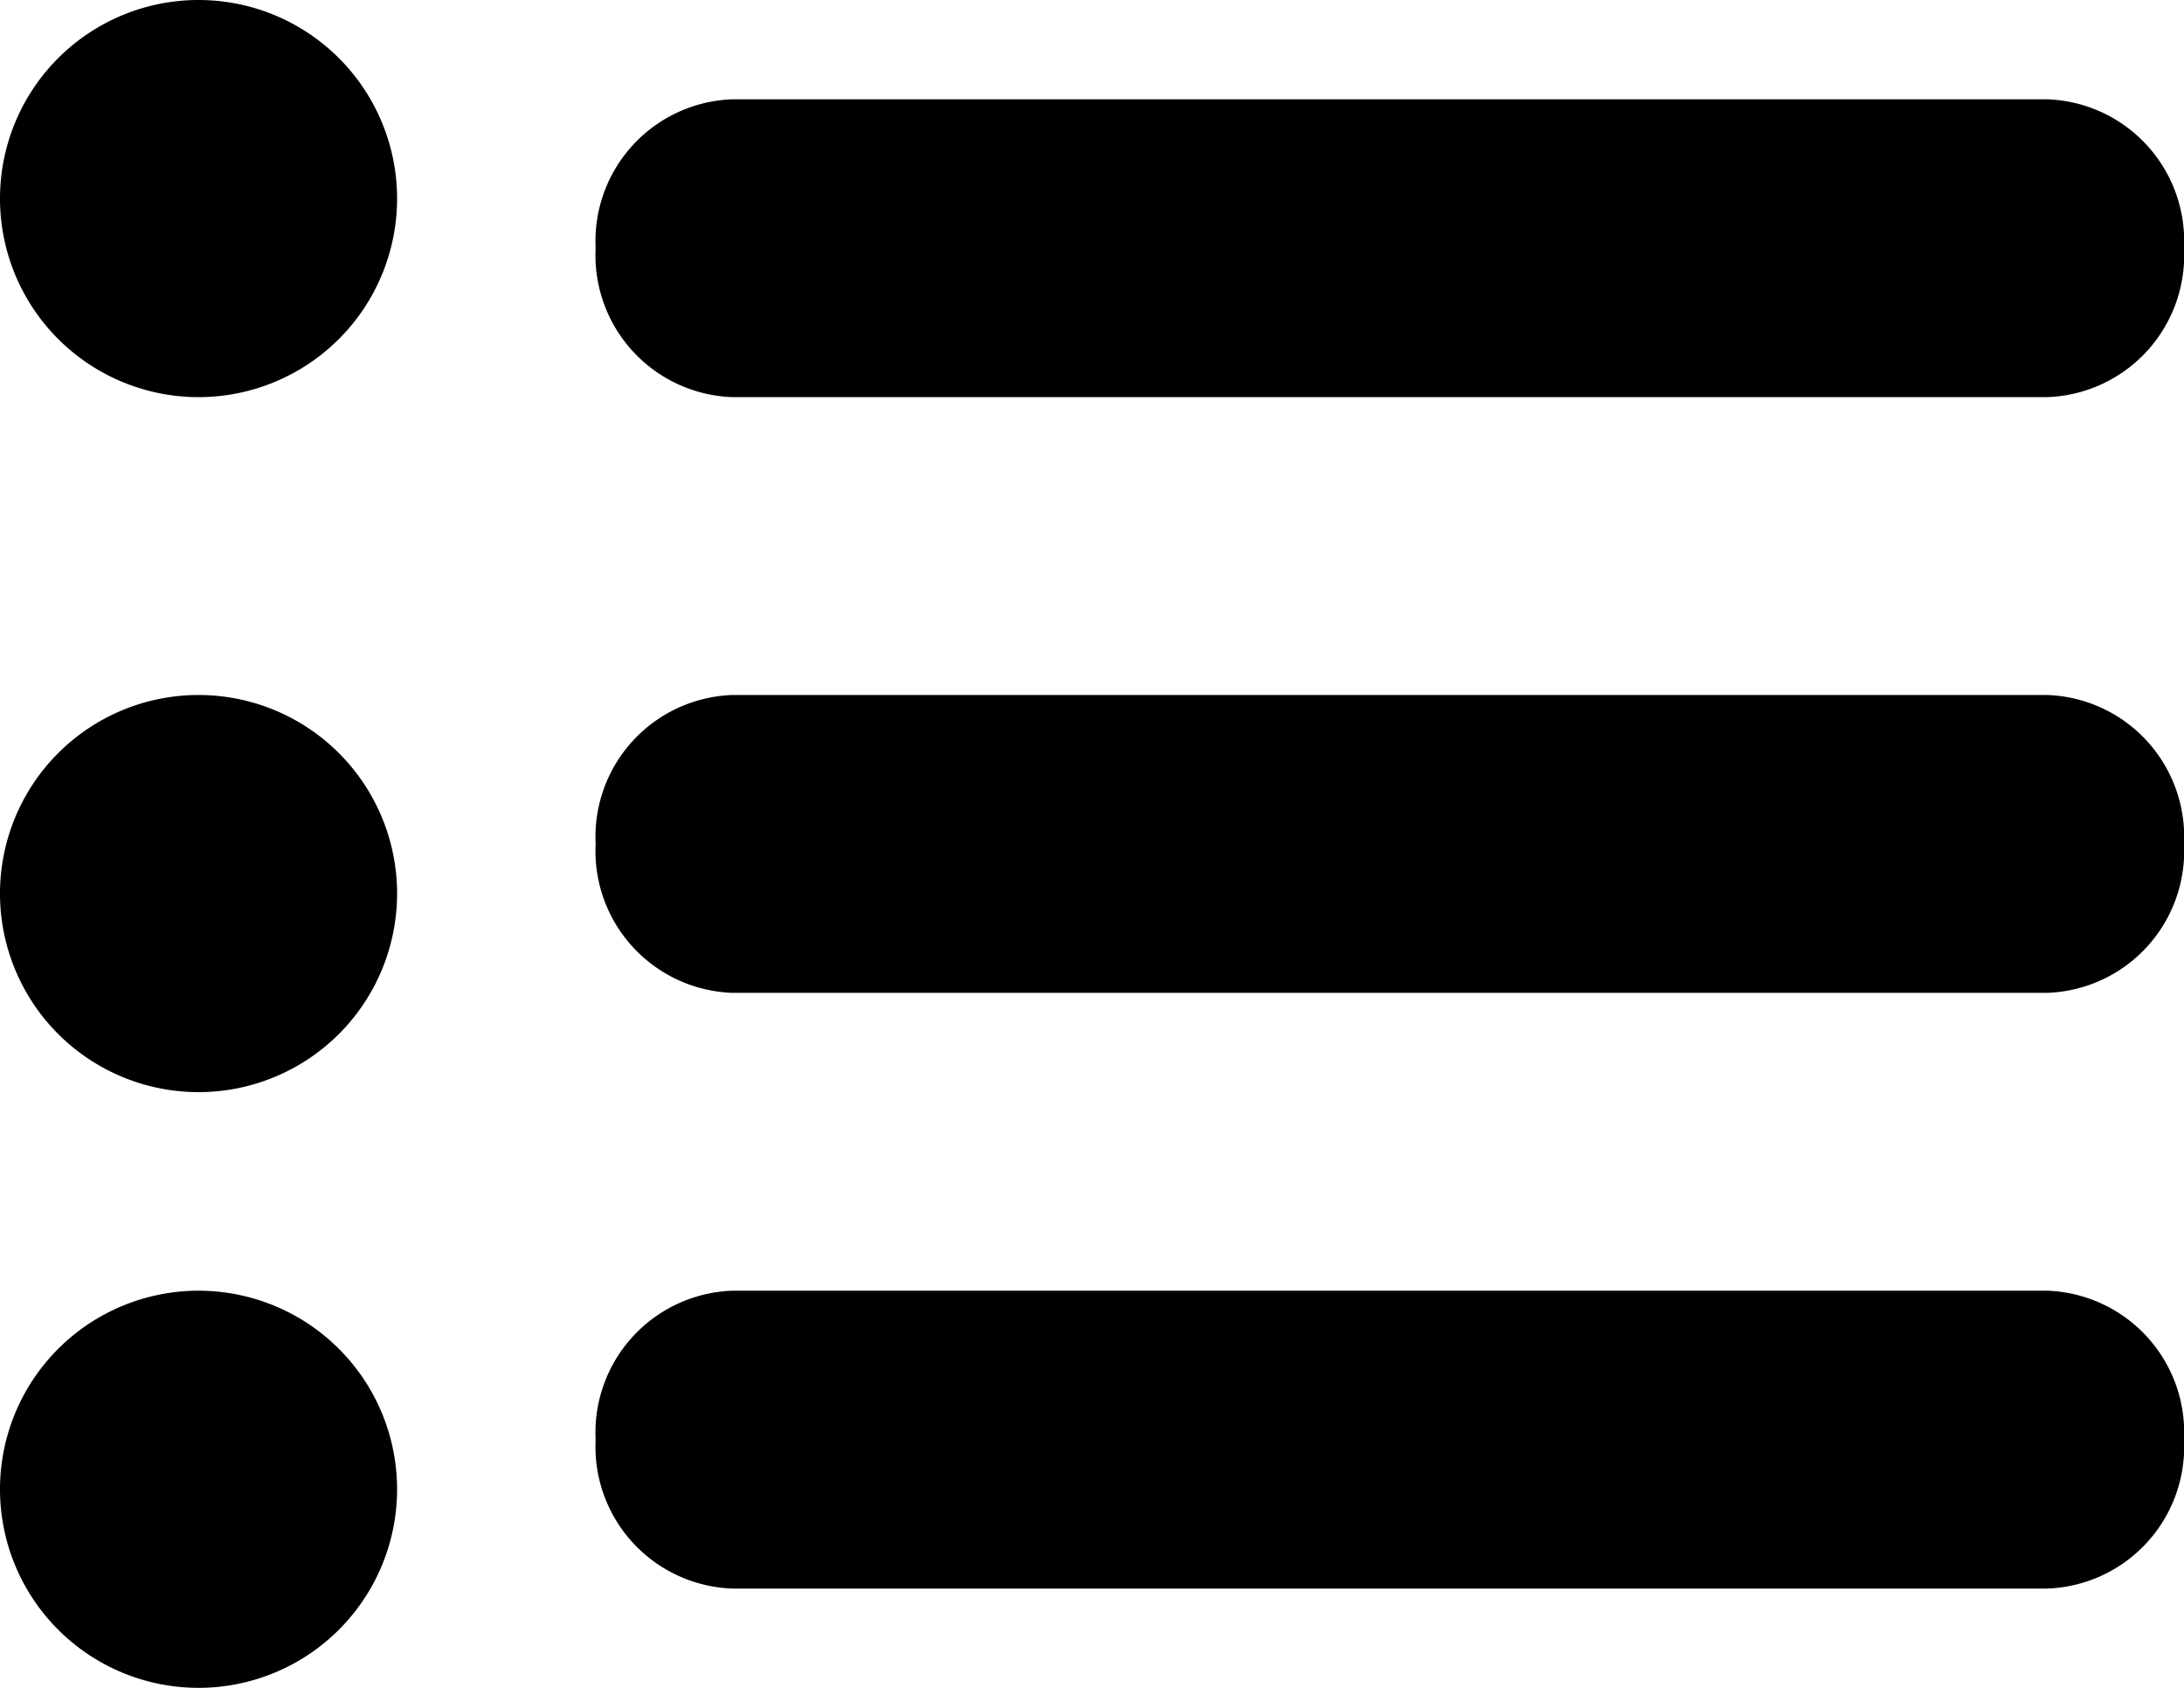 <svg xmlns="http://www.w3.org/2000/svg" id="np_list_204249_000000" width="22" height="17" viewBox="0 0 22 17">
    <path id="Path" d="M1.379 3h13.242A1.429 1.429 0 0 0 16 1.5 1.429 1.429 0 0 0 14.621 0H1.379A1.429 1.429 0 0 0 0 1.5 1.429 1.429 0 0 0 1.379 3z" class="cls-1" transform="translate(6 1)"/>
    <path id="Path-2" d="M4 2a2 2 0 1 1-2-2 2 2 0 0 1 2 2" class="cls-1" transform="translate(0 7)"/>
    <path id="Path-3" d="M4 2a2 2 0 1 1-2-2 2 2 0 0 1 2 2" class="cls-1" />
    <path id="Path-4" d="M14.621 0H1.379A1.429 1.429 0 0 0 0 1.5 1.429 1.429 0 0 0 1.379 3h13.242A1.429 1.429 0 0 0 16 1.5 1.429 1.429 0 0 0 14.621 0z" class="cls-1"  transform="translate(6 7)"/>
    <path id="Path-5" d="M4 2a2 2 0 1 1-2-2 2 2 0 0 1 2 2" class="cls-1"  transform="translate(0 13)"/>
    <path id="Path-6" d="M14.621 0H1.379A1.429 1.429 0 0 0 0 1.5 1.429 1.429 0 0 0 1.379 3h13.242A1.429 1.429 0 0 0 16 1.5 1.429 1.429 0 0 0 14.621 0z" class="cls-1"  transform="translate(6 13)"/>
</svg>
